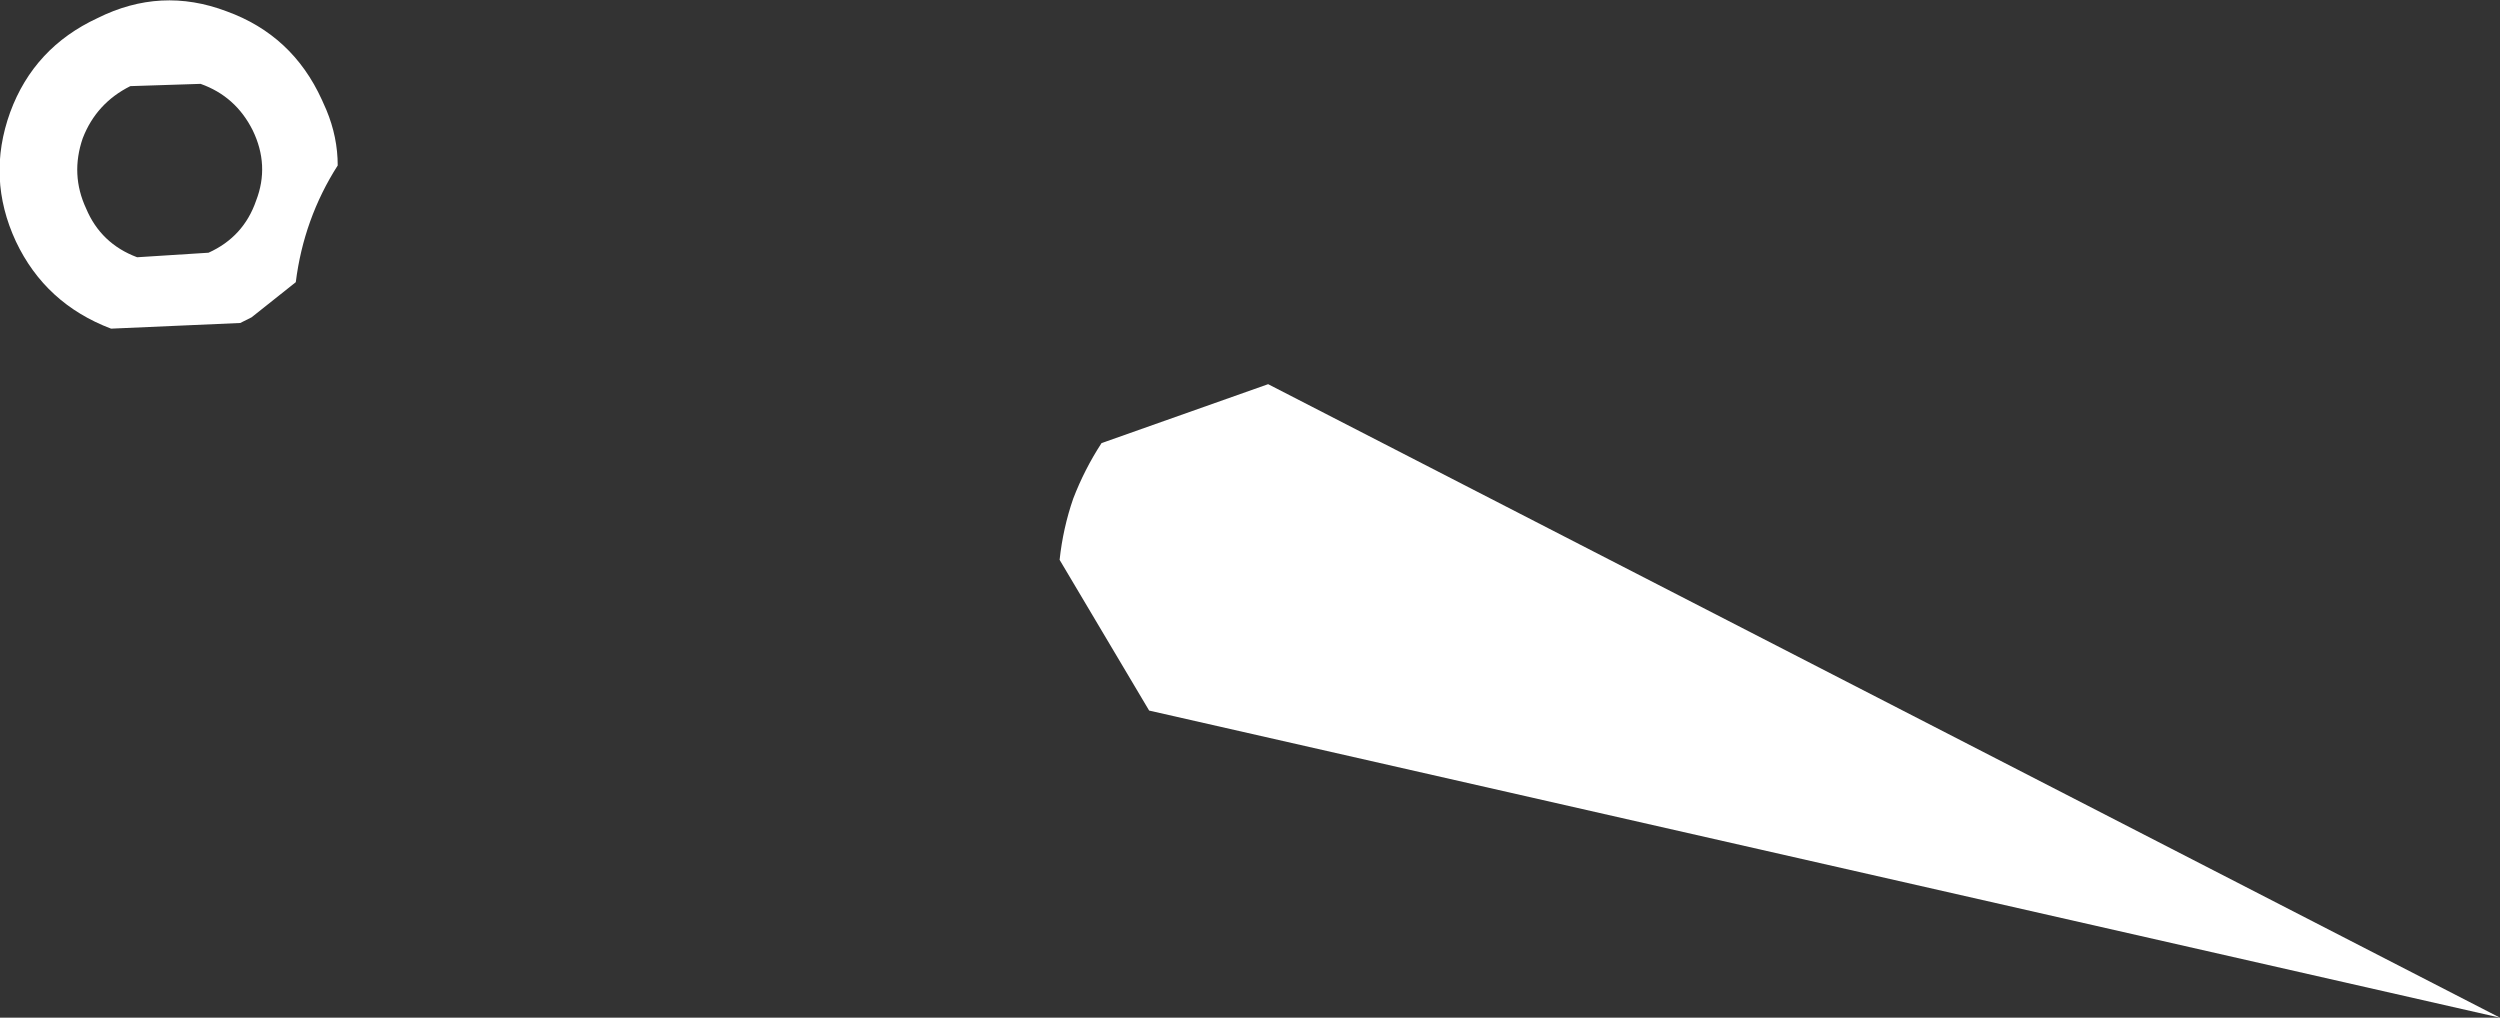 <?xml version="1.0" encoding="UTF-8" standalone="no"?>
<svg xmlns:xlink="http://www.w3.org/1999/xlink" height="44.9px" width="110.3px" xmlns="http://www.w3.org/2000/svg">
  <rect width="100%" height="100%" fill="#333333" stroke="none"/>
  <g transform="matrix(1.0, 0.0, 0.0, 1.0, -282.6, -346.95)">
    <path d="M293.9 355.8 Q294.5 354.25 293.75 352.7 293.0 351.2 291.45 350.65 L288.35 350.75 Q286.85 351.5 286.25 353.05 285.7 354.65 286.4 356.15 287.05 357.7 288.65 358.3 L291.8 358.1 Q293.35 357.4 293.9 355.8 M283.3 357.6 Q282.0 354.8 283.05 351.9 284.1 349.05 286.9 347.75 289.7 346.35 292.6 347.45 295.5 348.5 296.8 351.35 L297.0 351.8 Q297.5 353.0 297.5 354.25 296.0 356.6 295.65 359.4 L293.7 360.95 293.2 361.2 287.5 361.45 Q284.6 360.35 283.3 357.6 M331.2 366.5 L338.55 363.9 392.9 391.85 333.3 378.3 329.35 371.65 Q329.5 370.25 329.95 368.95 330.45 367.65 331.2 366.5" fill="#ffffff" fill-rule="evenodd" stroke="none"/>
  </g>
</svg>

